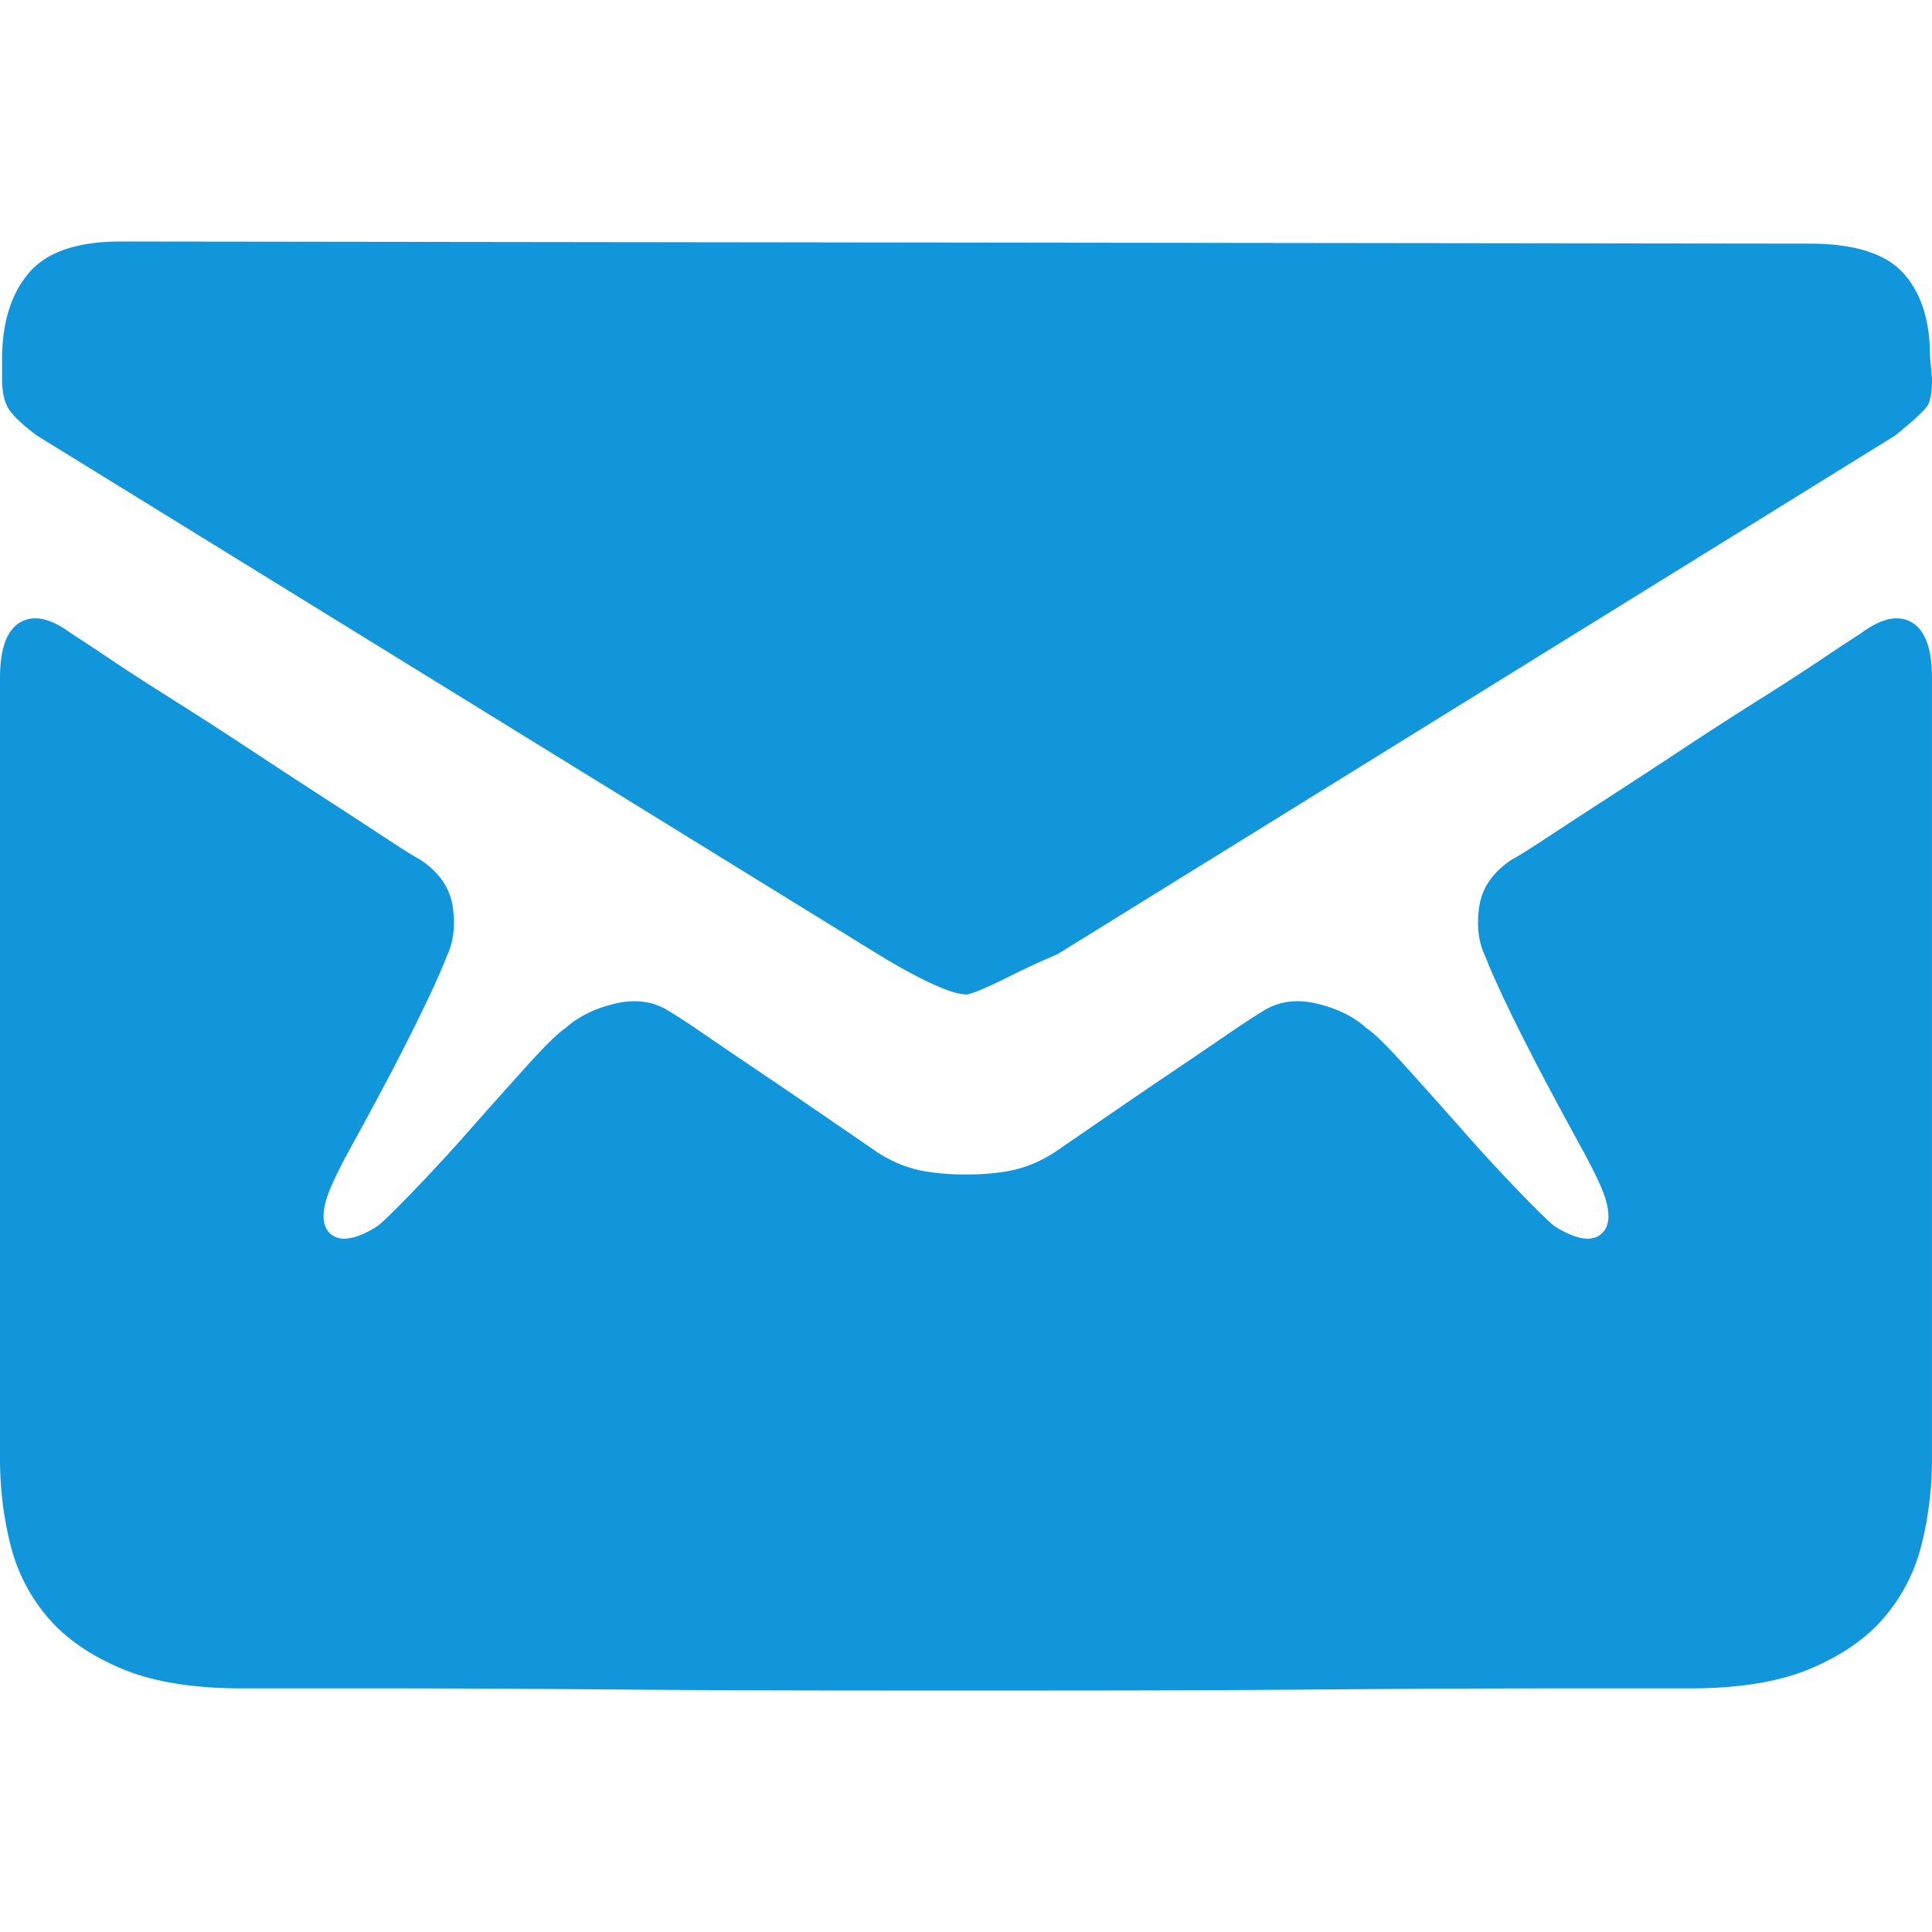 <?xml version="1.0" standalone="no"?><!DOCTYPE svg PUBLIC "-//W3C//DTD SVG 1.1//EN" "http://www.w3.org/Graphics/SVG/1.1/DTD/svg11.dtd"><svg class="icon" width="200px" height="200.00px" viewBox="0 0 1024 1024" version="1.1" xmlns="http://www.w3.org/2000/svg"><path fill="#1296db" d="M4.344 216.32c2.168 3.72 7.24 8.56 15.2 14.528L463.68 504.736c10.856 6.704 20.632 12.112 29.32 16.208 8.688 4.096 15.2 6.144 19.544 6.144 3.616-0.744 10.68-3.72 21.176-8.936a428.24 428.24 0 0 1 26.6-12.304l444.136-275c10.136-8.2 15.928-13.6 17.376-16.208 1.448-2.608 2.168-7.272 2.168-13.976l-1.088-12.296c0-18.64-4.704-33.168-14.112-43.6-9.416-10.432-26.064-15.648-49.952-15.648L64.064 128c-23.16 0-39.448 5.592-48.864 16.768C5.792 155.944 1.088 171.224 1.088 190.608v10.056c0 6.704 1.08 11.92 3.256 15.648zM338.4 895.56l-16.984-0.128c-44.88-0.368-84.336-0.56-118.36-0.56h-74.928c-22.8 0-42-2.712-57.6-8.128a106.744 106.744 0 0 1-6.472-2.488c-14.56-6.2-26.36-13.96-35.392-23.296a80.064 80.064 0 0 1-3.696-4.096 94.136 94.136 0 0 1-19.544-38.568 179.8 179.8 0 0 1-3.312-16.584A191.12 191.12 0 0 1 0 774.176V359.408c0-15.656 3.616-25.52 10.856-29.624 7.24-4.104 16.288-2.048 27.152 6.144 3.616 2.24 10.136 6.52 19.544 12.856 9.408 6.336 20.64 13.6 33.664 21.8a2228.848 2228.848 0 0 1 40.72 26.272 5342.928 5342.928 0 0 0 40.176 26.272 4842.904 4842.904 0 0 1 32.576 21.24c9.056 5.96 15.024 9.68 17.92 11.176 4.672 3.096 8.424 6.544 11.248 10.344a32.16 32.16 0 0 1 6.128 14.808c1.44 10.064 0.36 18.824-3.256 26.272-2.896 7.456-7.24 17.144-13.04 29.064a1160.6 1160.6 0 0 1-18.456 36.336 2510.12 2510.12 0 0 1-19 35.216c-6.16 11.176-10.32 19.744-12.488 25.712-3.624 10.432-2.896 17.512 2.168 21.24 4.752 3.488 12.048 2.4 21.888-3.28a75.76 75.76 0 0 0 2-1.2c2.04-1.392 7.416-6.56 16.136-15.488l0.84-0.864 0.944-0.968a951.52 951.52 0 0 0 30.952-33.536 4023.104 4023.104 0 0 1 30.944-34.656c7.328-8.104 12.928-13.8 16.8-17.088 1.288-1.088 2.384-1.92 3.288-2.48 6.112-5.584 13.968-9.704 23.576-12.344l1.944-0.512c10.496-2.608 19.728-1.68 27.696 2.8 5.064 2.976 11.944 7.448 20.624 13.416 8.688 5.96 18.28 12.48 28.784 19.56 10.496 7.08 21.168 14.344 32.032 21.8l29.32 20.12c8.688 5.96 17.92 9.688 27.688 11.176a126.568 126.568 0 0 0 20.072 1.488v-0.016l0.544 0.008h0.56v0.008c6.512 0.056 13.2-0.44 20.072-1.488 9.776-1.488 19-5.216 27.688-11.176l29.32-20.12c10.856-7.456 21.536-14.72 32.032-21.8 10.496-7.08 20.088-13.6 28.776-19.56 8.688-5.968 15.568-10.44 20.64-13.416 7.96-4.48 17.184-5.408 27.68-2.8 10.504 2.608 19.008 6.896 25.52 12.856 3.624 2.24 10.32 8.76 20.096 19.568a3941.336 3941.336 0 0 1 30.944 34.656 962.24 962.24 0 0 0 30.952 33.536c9.768 10.056 15.744 15.84 17.912 17.328 10.864 6.704 18.824 8.192 23.888 4.472 5.072-3.728 5.792-10.808 2.176-21.24-2.176-5.968-6.336-14.536-12.488-25.712a2494.144 2494.144 0 0 1-19-35.216 1153.968 1153.968 0 0 1-18.464-36.336c-5.792-11.92-10.136-21.608-13.032-29.064-3.616-7.448-4.704-16.208-3.256-26.272 1.448-10.056 7.24-18.44 17.376-25.152 2.896-1.488 8.864-5.216 17.912-11.176 9.056-5.96 19.912-13.04 32.584-21.24a5512.368 5512.368 0 0 0 40.176-26.272 2208.104 2208.104 0 0 1 40.72-26.272 1329.976 1329.976 0 0 0 33.664-21.8 715.92 715.92 0 0 1 19.544-12.856c10.856-8.192 19.912-10.24 27.144-6.144 7.24 4.096 10.864 13.968 10.864 29.624v413.624c0 15.648-1.808 30.744-5.432 45.272a94.464 94.464 0 0 1-19.544 38.568c-9.408 11.184-22.44 20.312-39.096 27.392-16.648 7.08-38 10.616-64.064 10.616h-74.928c-34.024 0-73.48 0.192-118.36 0.56-44.88 0.376-93.024 0.56-144.424 0.56H465.84c-44.976 0-87.456-0.144-127.44-0.432z"  /></svg>
